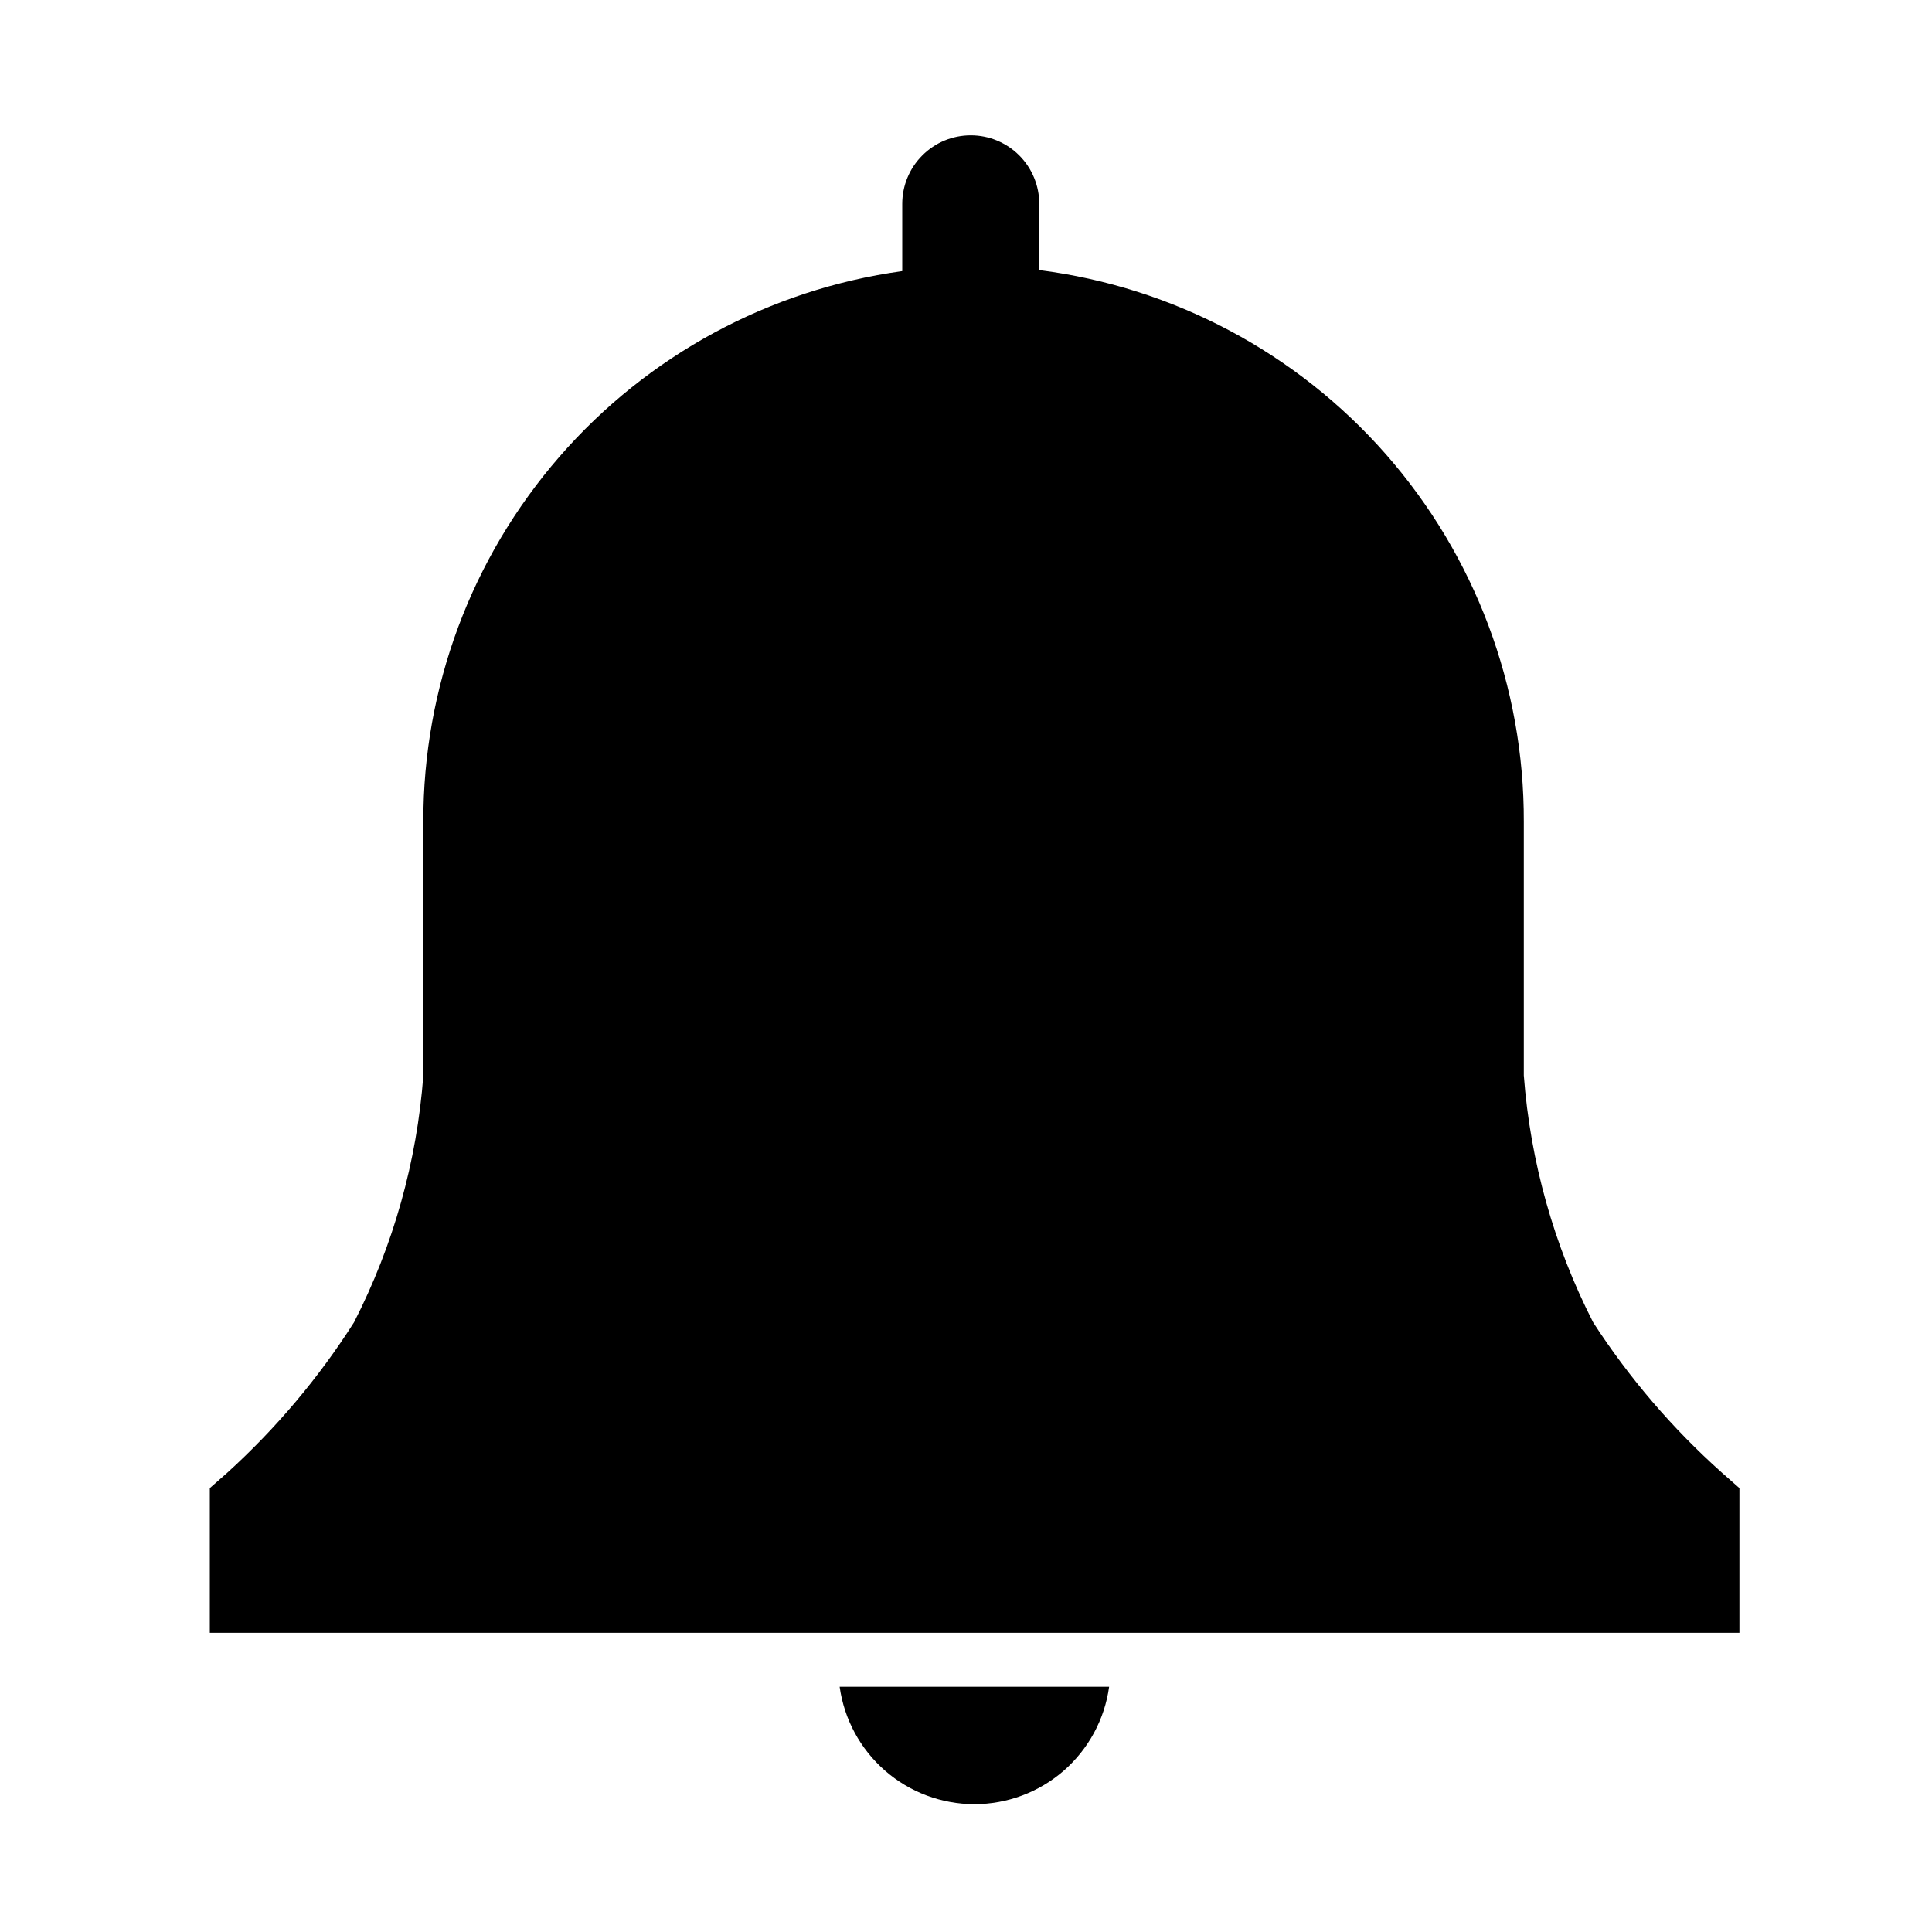<svg width="25" height="25" viewBox="0 0 25 25" fill="none" xmlns="http://www.w3.org/2000/svg">
<path d="M22.508 19.256L22.282 19.057C21.642 18.486 21.081 17.831 20.615 17.111C20.107 16.116 19.802 15.03 19.718 13.916V10.635C19.723 8.885 19.088 7.194 17.934 5.879C16.779 4.564 15.184 3.716 13.448 3.495V2.638C13.448 2.403 13.355 2.177 13.189 2.011C13.022 1.844 12.797 1.751 12.562 1.751C12.326 1.751 12.101 1.844 11.935 2.011C11.768 2.177 11.675 2.403 11.675 2.638V3.508C9.955 3.746 8.379 4.599 7.24 5.909C6.1 7.219 5.474 8.898 5.478 10.635V13.916C5.395 15.03 5.09 16.116 4.581 17.111C4.124 17.83 3.572 18.484 2.941 19.057L2.715 19.256V21.129H22.508V19.256Z" fill="black"/>
<path d="M10.865 21.827C10.924 22.248 11.132 22.633 11.453 22.913C11.773 23.192 12.184 23.346 12.609 23.346C13.034 23.346 13.444 23.192 13.765 22.913C14.085 22.633 14.294 22.248 14.352 21.827H10.865Z" fill="black"/>
</svg>
